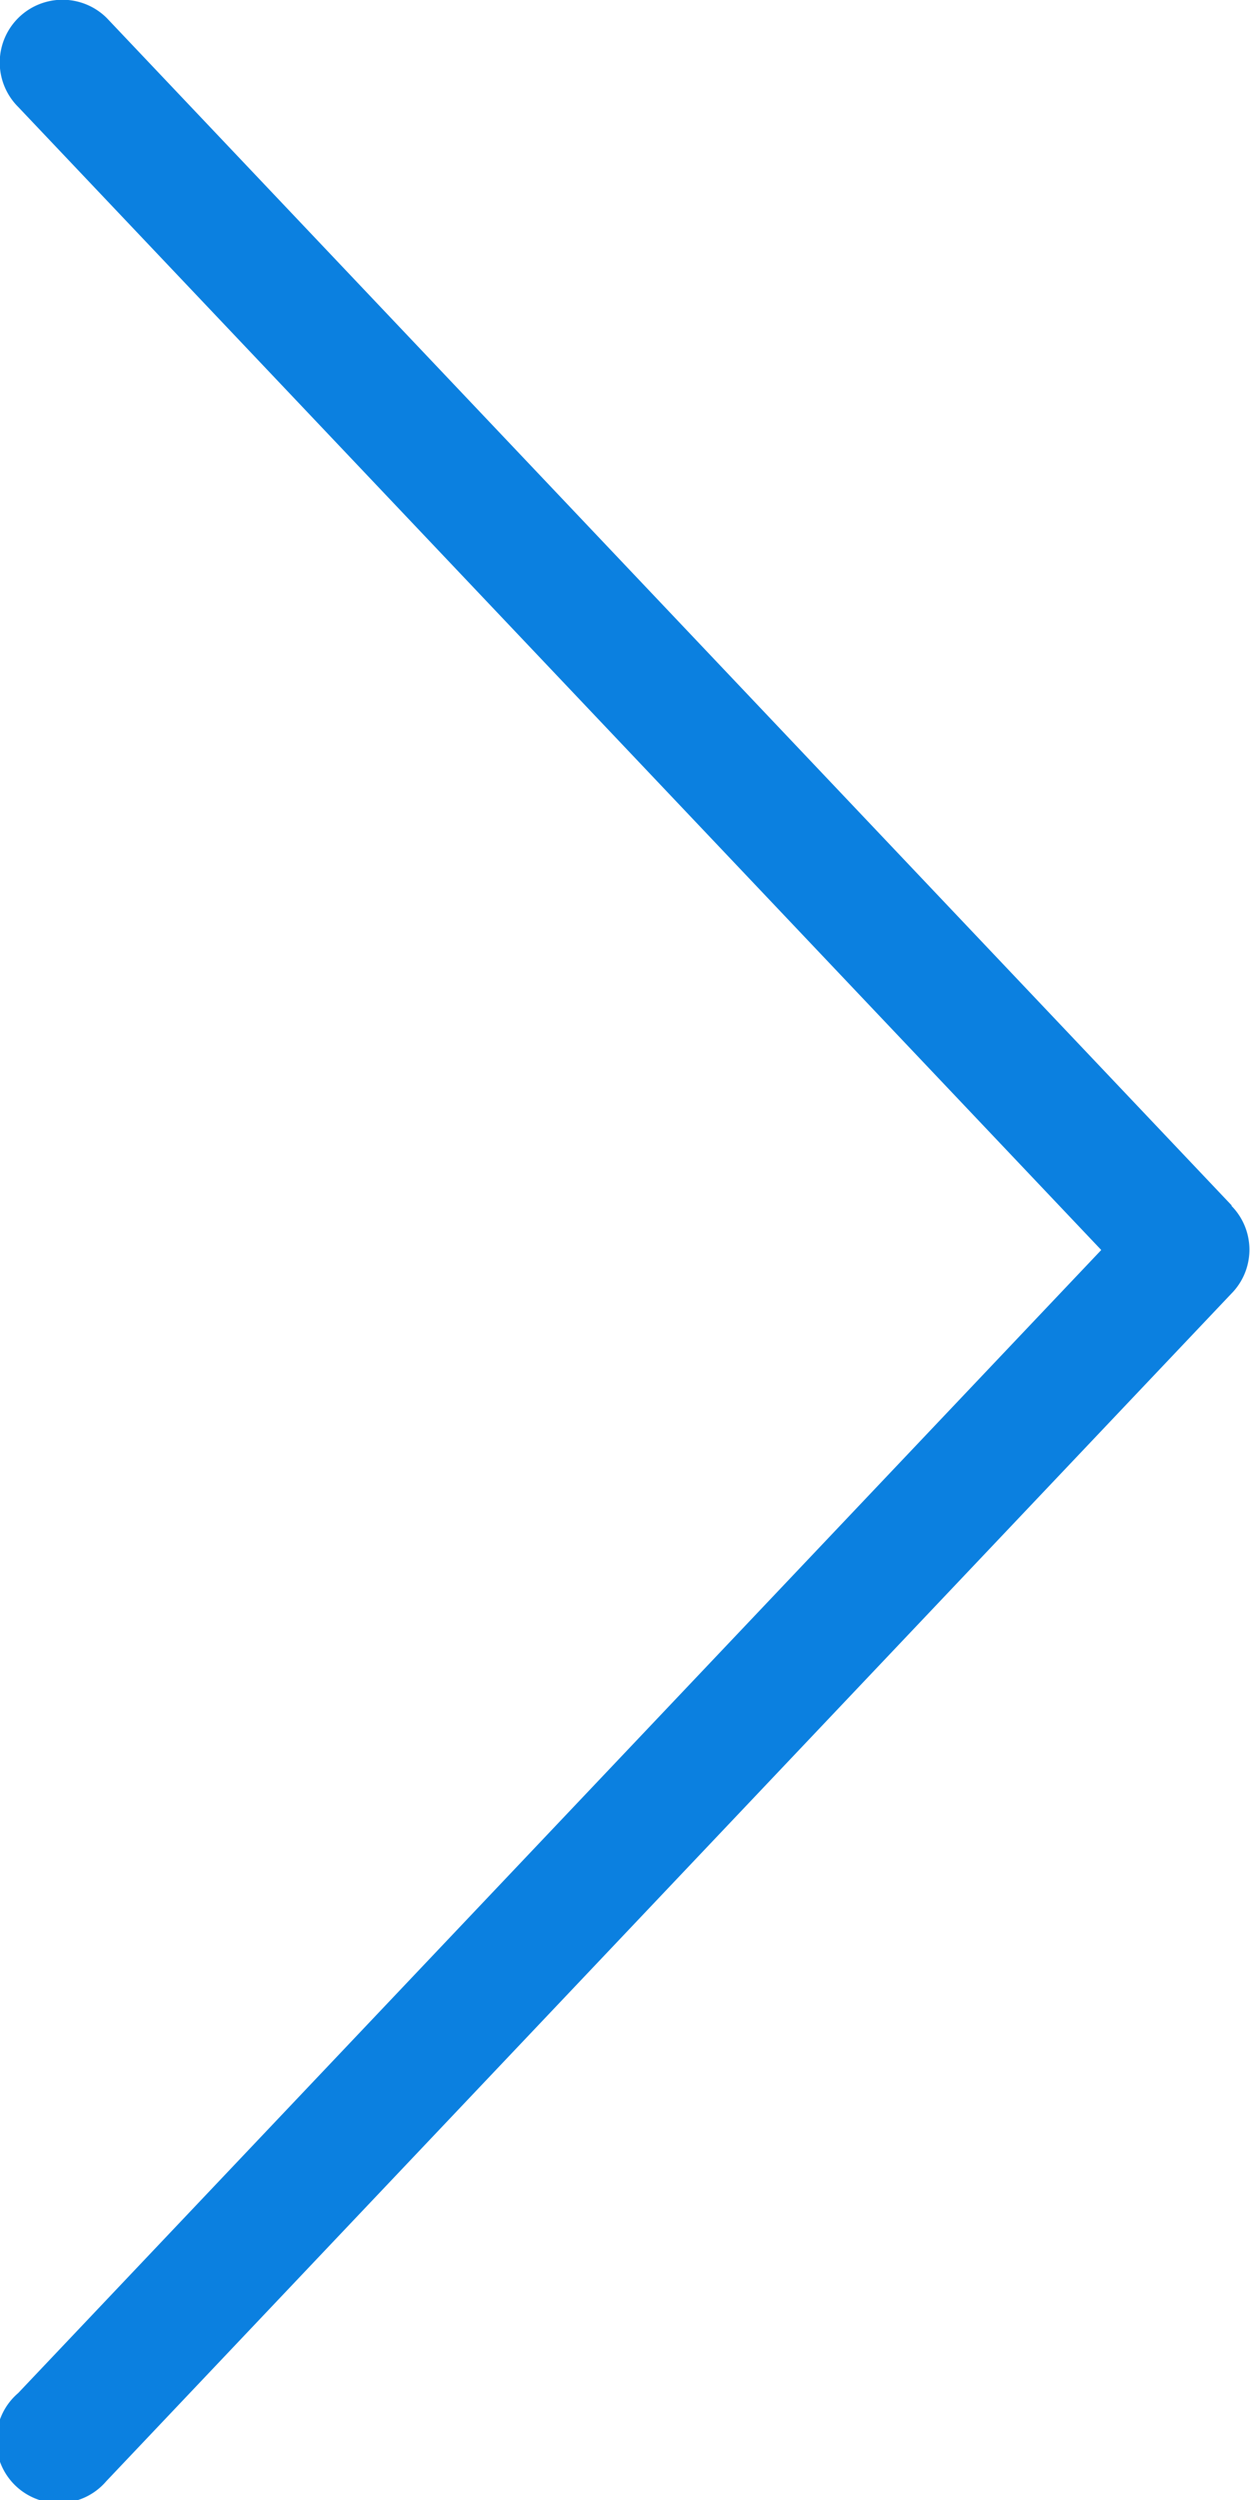 <svg xmlns="http://www.w3.org/2000/svg" viewBox="0 0 20 40"><defs><style>.cls-1{fill:#0b80e0;}</style></defs><title>Asset 3</title><g id="Layer_2" data-name="Layer 2"><g id="Arrows"><g id="Right_Arrow_2_2x.png" data-name="Right Arrow 2@2x.png"><path class="cls-1" d="M19.71,19.29l-18-19A1,1,0,1,0,.29,1.71L17.62,20,.29,38.29a1,1,0,1,0,1.41,1.41l18-19a1,1,0,0,0,0-1.41Z"/></g></g></g></svg>